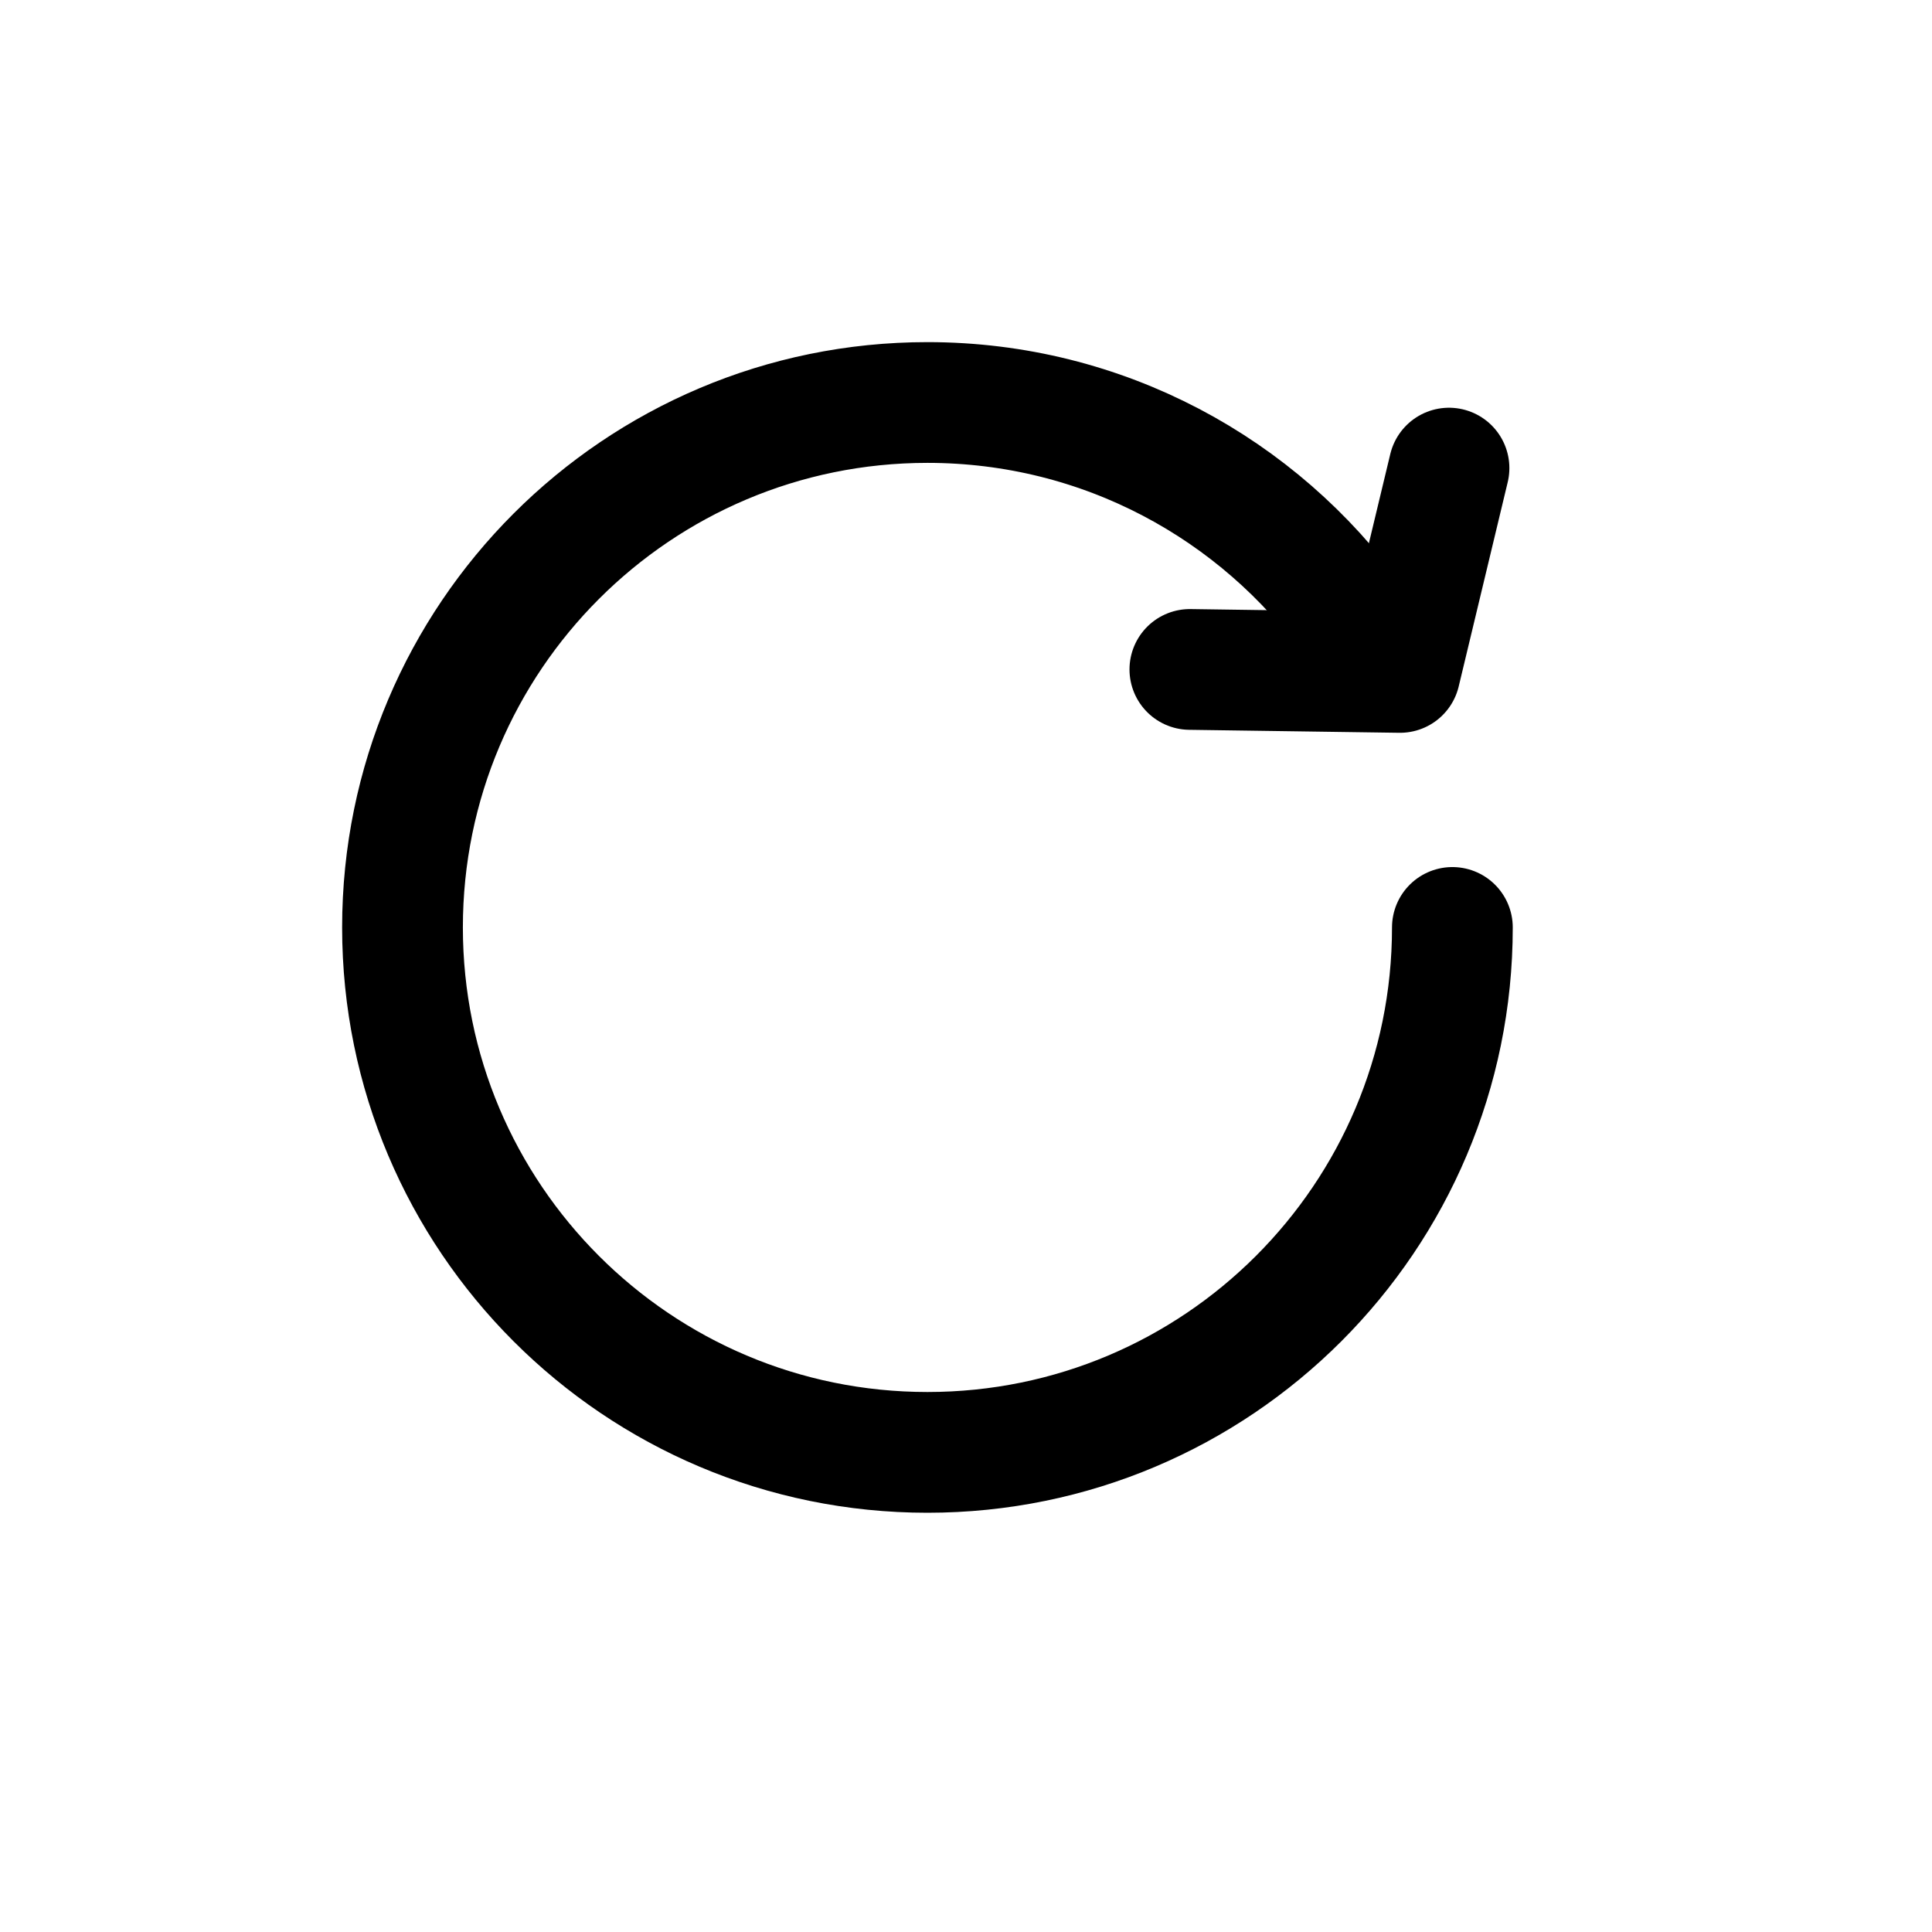 <svg width="24" stroke="currentColor" height="24" viewBox="0 0 24 24" fill="none" xmlns="http://www.w3.org/2000/svg">
<path fill="none" d="M18.042 11.521C18.042 15.122 15.122 18.042 11.521 18.042C7.92 18.042 5 15.122 5 11.521C5 7.92 7.92 5 11.521 5C13.704 5 15.636 6.072 16.819 7.719"  stroke-width="1.5" stroke-linecap="round"/>
<path fill="none" d="M14.781 8.316L17.391 8.353L18 5.815" stroke-width="1.5" stroke-linecap="round" stroke-linejoin="round"/>
</svg>
